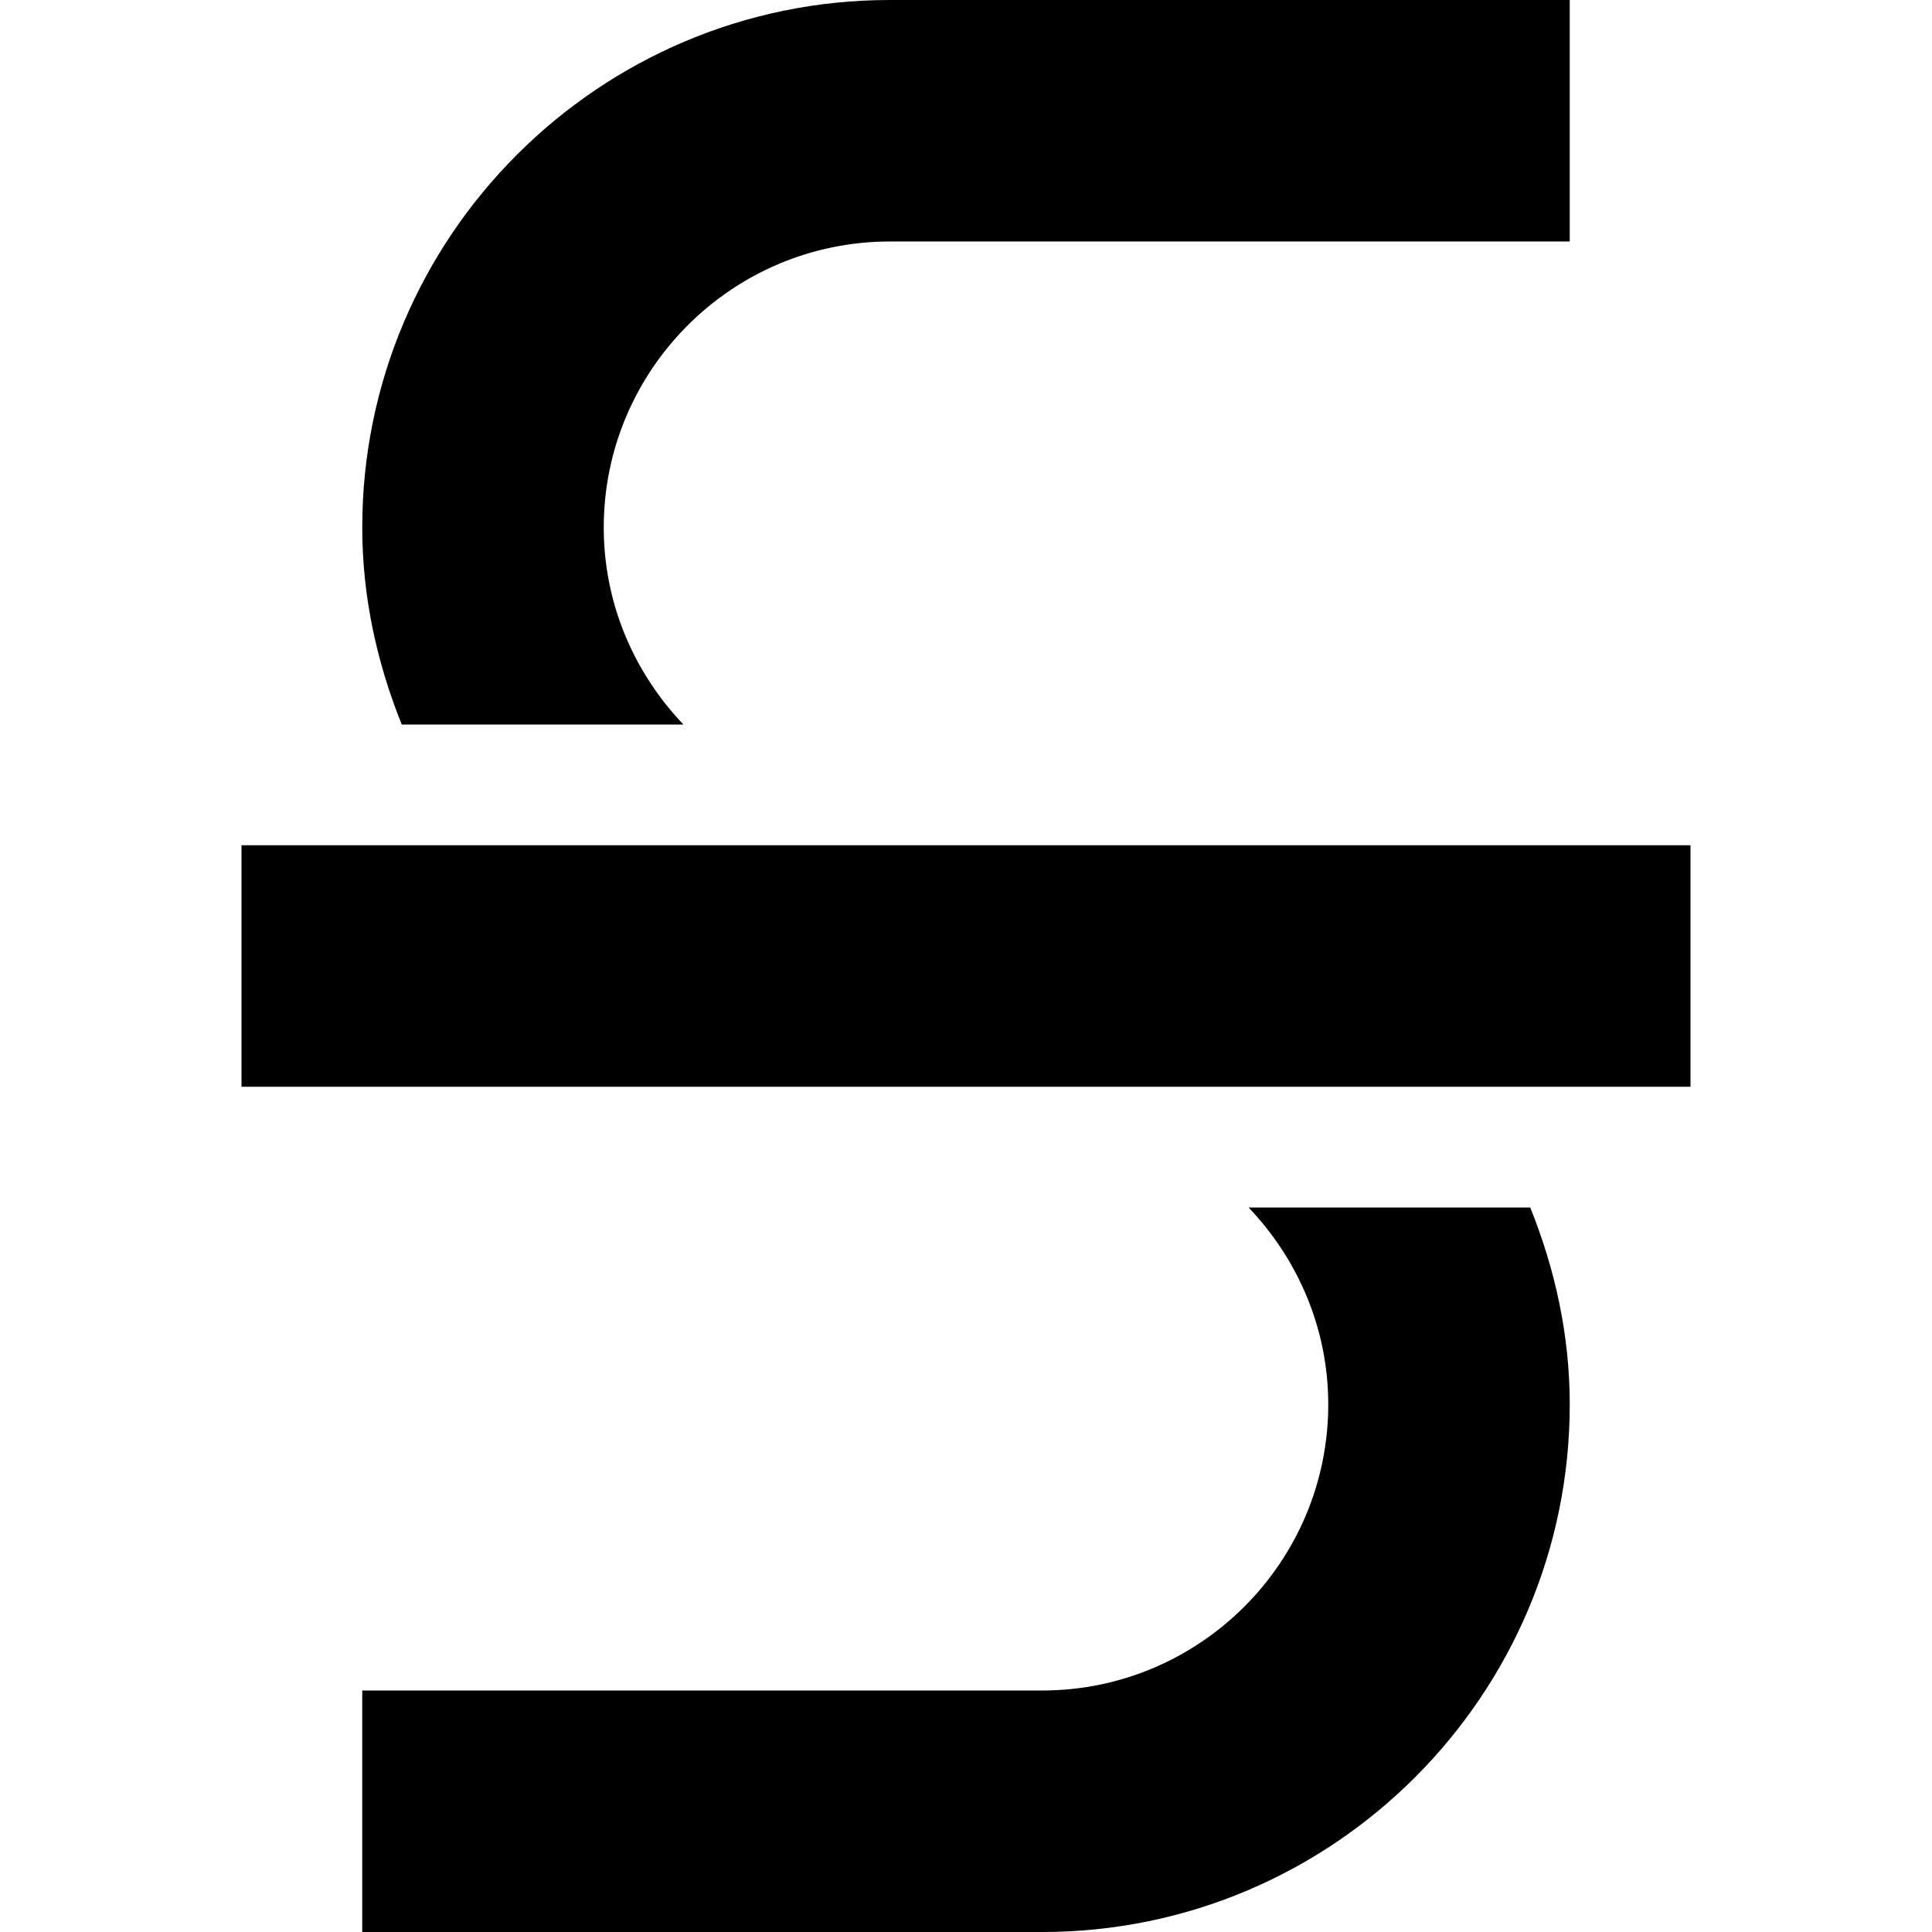 <svg id="Capa_1" enable-background="new 0 0 467.765 467.765" height="512" viewBox="0 0 467.765 467.765" width="512" xmlns="http://www.w3.org/2000/svg"><path d="m165.462 175.412c-11.968-12.548-19.286-29.342-19.286-47.679 0-38.186 31.077-69.263 69.263-69.263h164.62v-58.47h-164.62c-70.433 0-127.733 57.3-127.733 127.733 0 16.809 3.578 32.82 9.566 47.679z"/><path d="m302.303 292.353c11.968 12.548 19.286 29.342 19.286 47.679 0 38.186-31.077 69.263-69.262 69.263h-164.621v58.471h164.62c70.433 0 127.733-57.3 127.733-127.733 0-16.809-3.576-32.822-9.564-47.679-.001-.001-68.192-.001-68.192-.001z"/><path d="m58.471 204.647h350.824v58.471h-350.824z"/></svg>